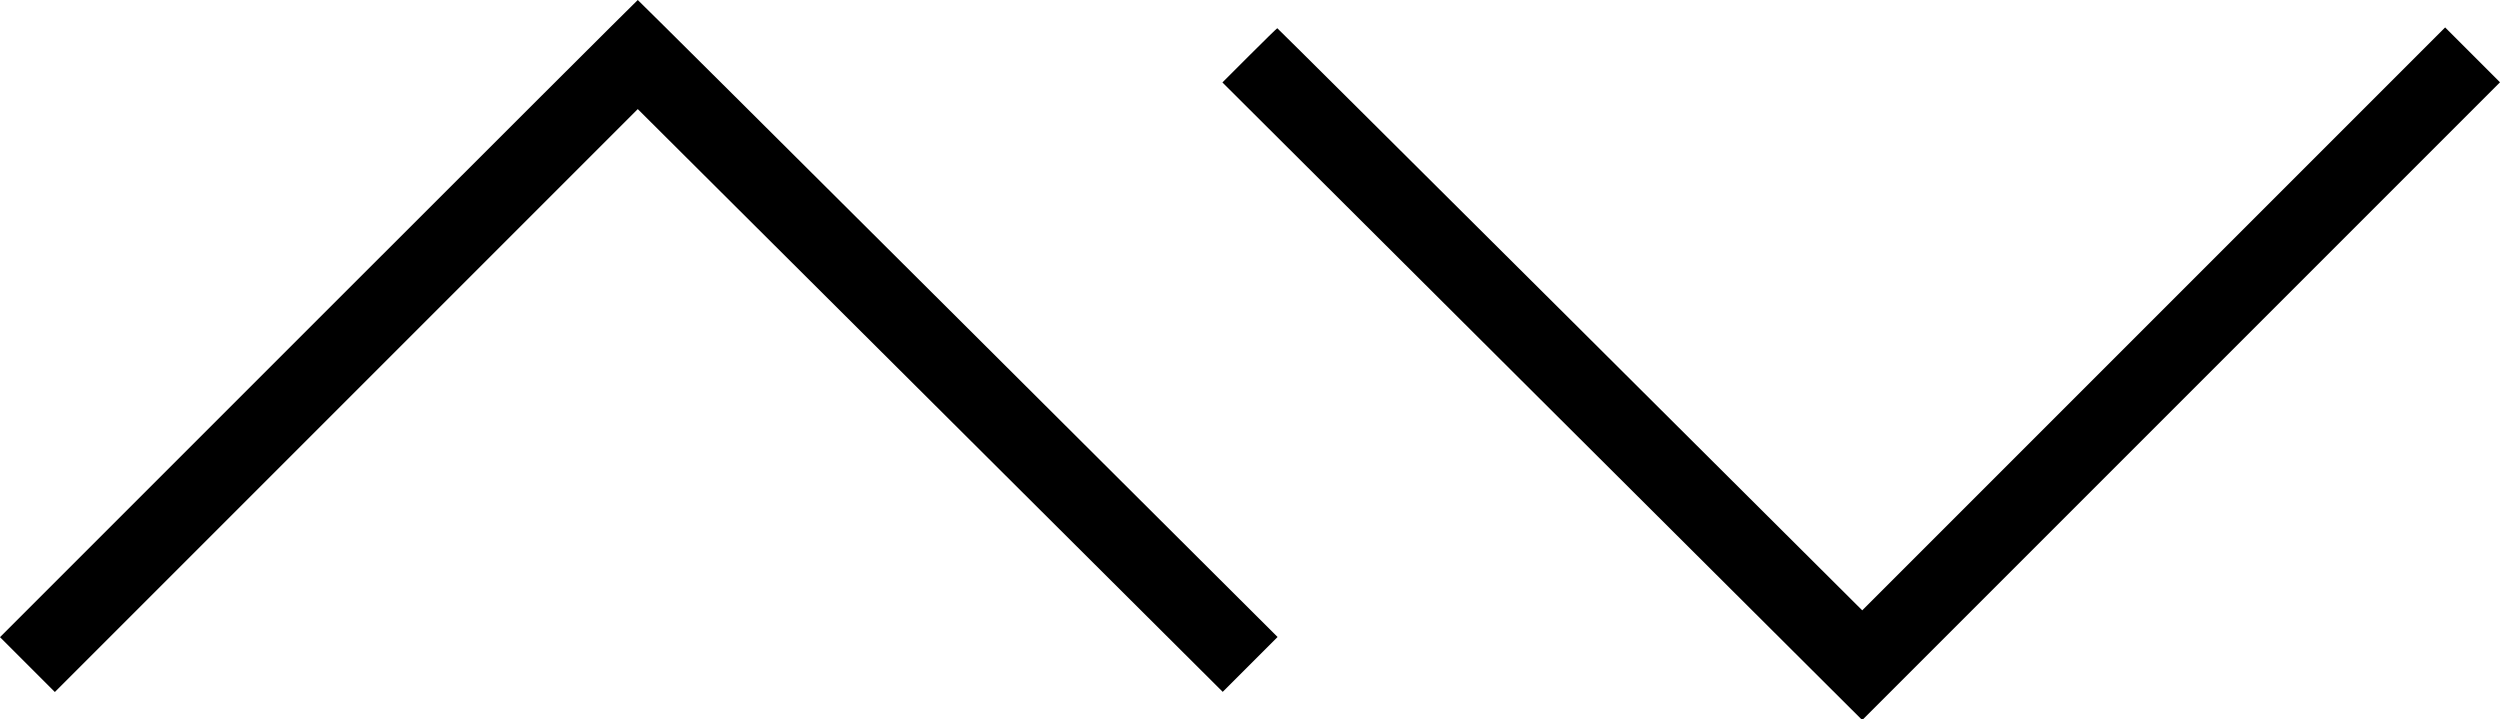 <?xml version="1.0" standalone="no"?>
<!DOCTYPE svg PUBLIC "-//W3C//DTD SVG 1.1//EN"
 "http://www.w3.org/Graphics/SVG/1.1/DTD/svg11.dtd">
<!-- Created with svg_stack (http://github.com/astraw/svg_stack) -->
<svg xmlns:sodipodi="http://sodipodi.sourceforge.net/DTD/sodipodi-0.dtd" xmlns="http://www.w3.org/2000/svg" version="1.1" width="1993.75" height="573.75">
  <defs/>
  <g id="id0:id0" transform="matrix(1.25,0,0,1.25,0.0,0.0)"><g transform="translate(0,459) scale(0.1,-0.1)" fill="#000000" stroke="none">
<path d="M2032 2557 l-2032 -2032 175 -175 175 -175 1859 1859 1860 1860 1866 -1859 1866 -1859 175 175 175 175 -2039 2032 c-1122 1118 -2041 2032 -2043 2032 -2 0 -919 -915 -2037 -2033z"/>
<path d="M7972 4237 l-173 -173 2041 -2034 2041 -2034 2035 2035 2034 2034 -175 175 -175 175 -1859 -1859 -1860 -1860 -1864 1857 c-1026 1021 -1866 1857 -1868 1857 -2 0 -82 -78 -177 -173z"/>
</g>
</g>
  <g id="id1:id1" transform="matrix(1.25,0,0,1.25,0.0,0.0)"><g transform="translate(0,459) scale(0.1,-0.1)" fill="#ffffff" stroke="none">
</g>
</g>
</svg>
